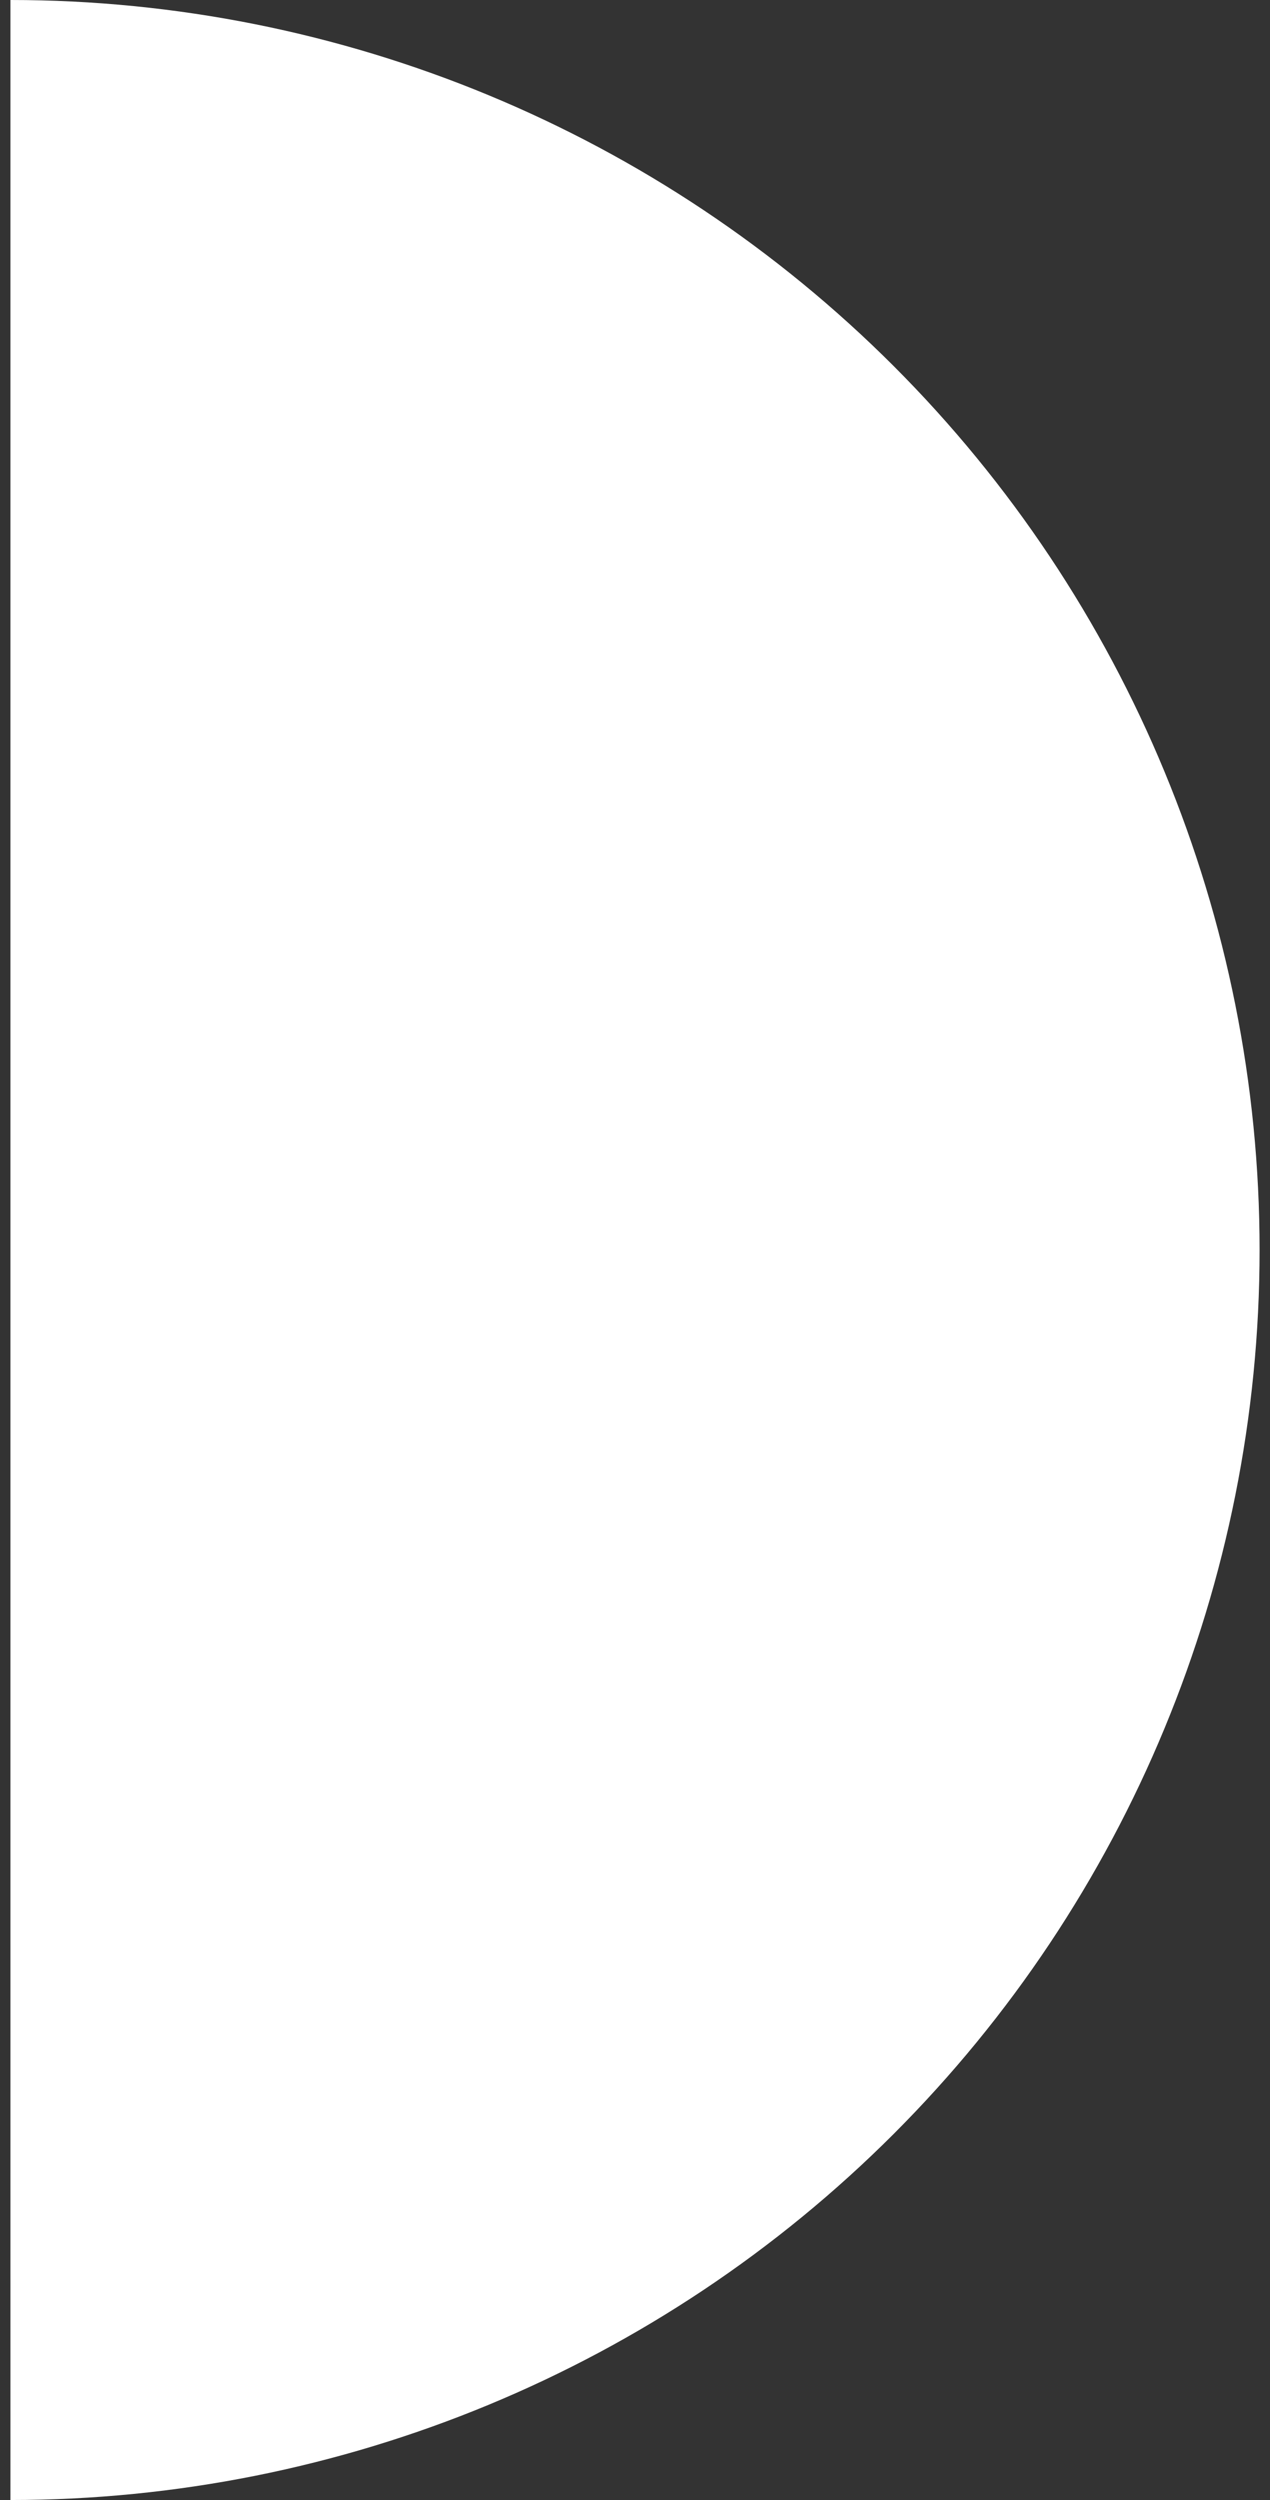 <svg width="61" height="120" viewBox="0 0 61 120" fill="none" xmlns="http://www.w3.org/2000/svg">
<rect x="0" y="0" width="61" height="120" fill="#333333" stroke="none"/>
<path d="M0.501 120C16.413 120 31.675 113.679 42.927 102.426C54.179 91.174 60.5 75.913 60.5 60C60.5 44.087 54.179 28.826 42.927 17.574C31.675 6.321 16.413 2.40279e-06 0.501 0L0.501 60V120Z" fill="white"/>
</svg>
